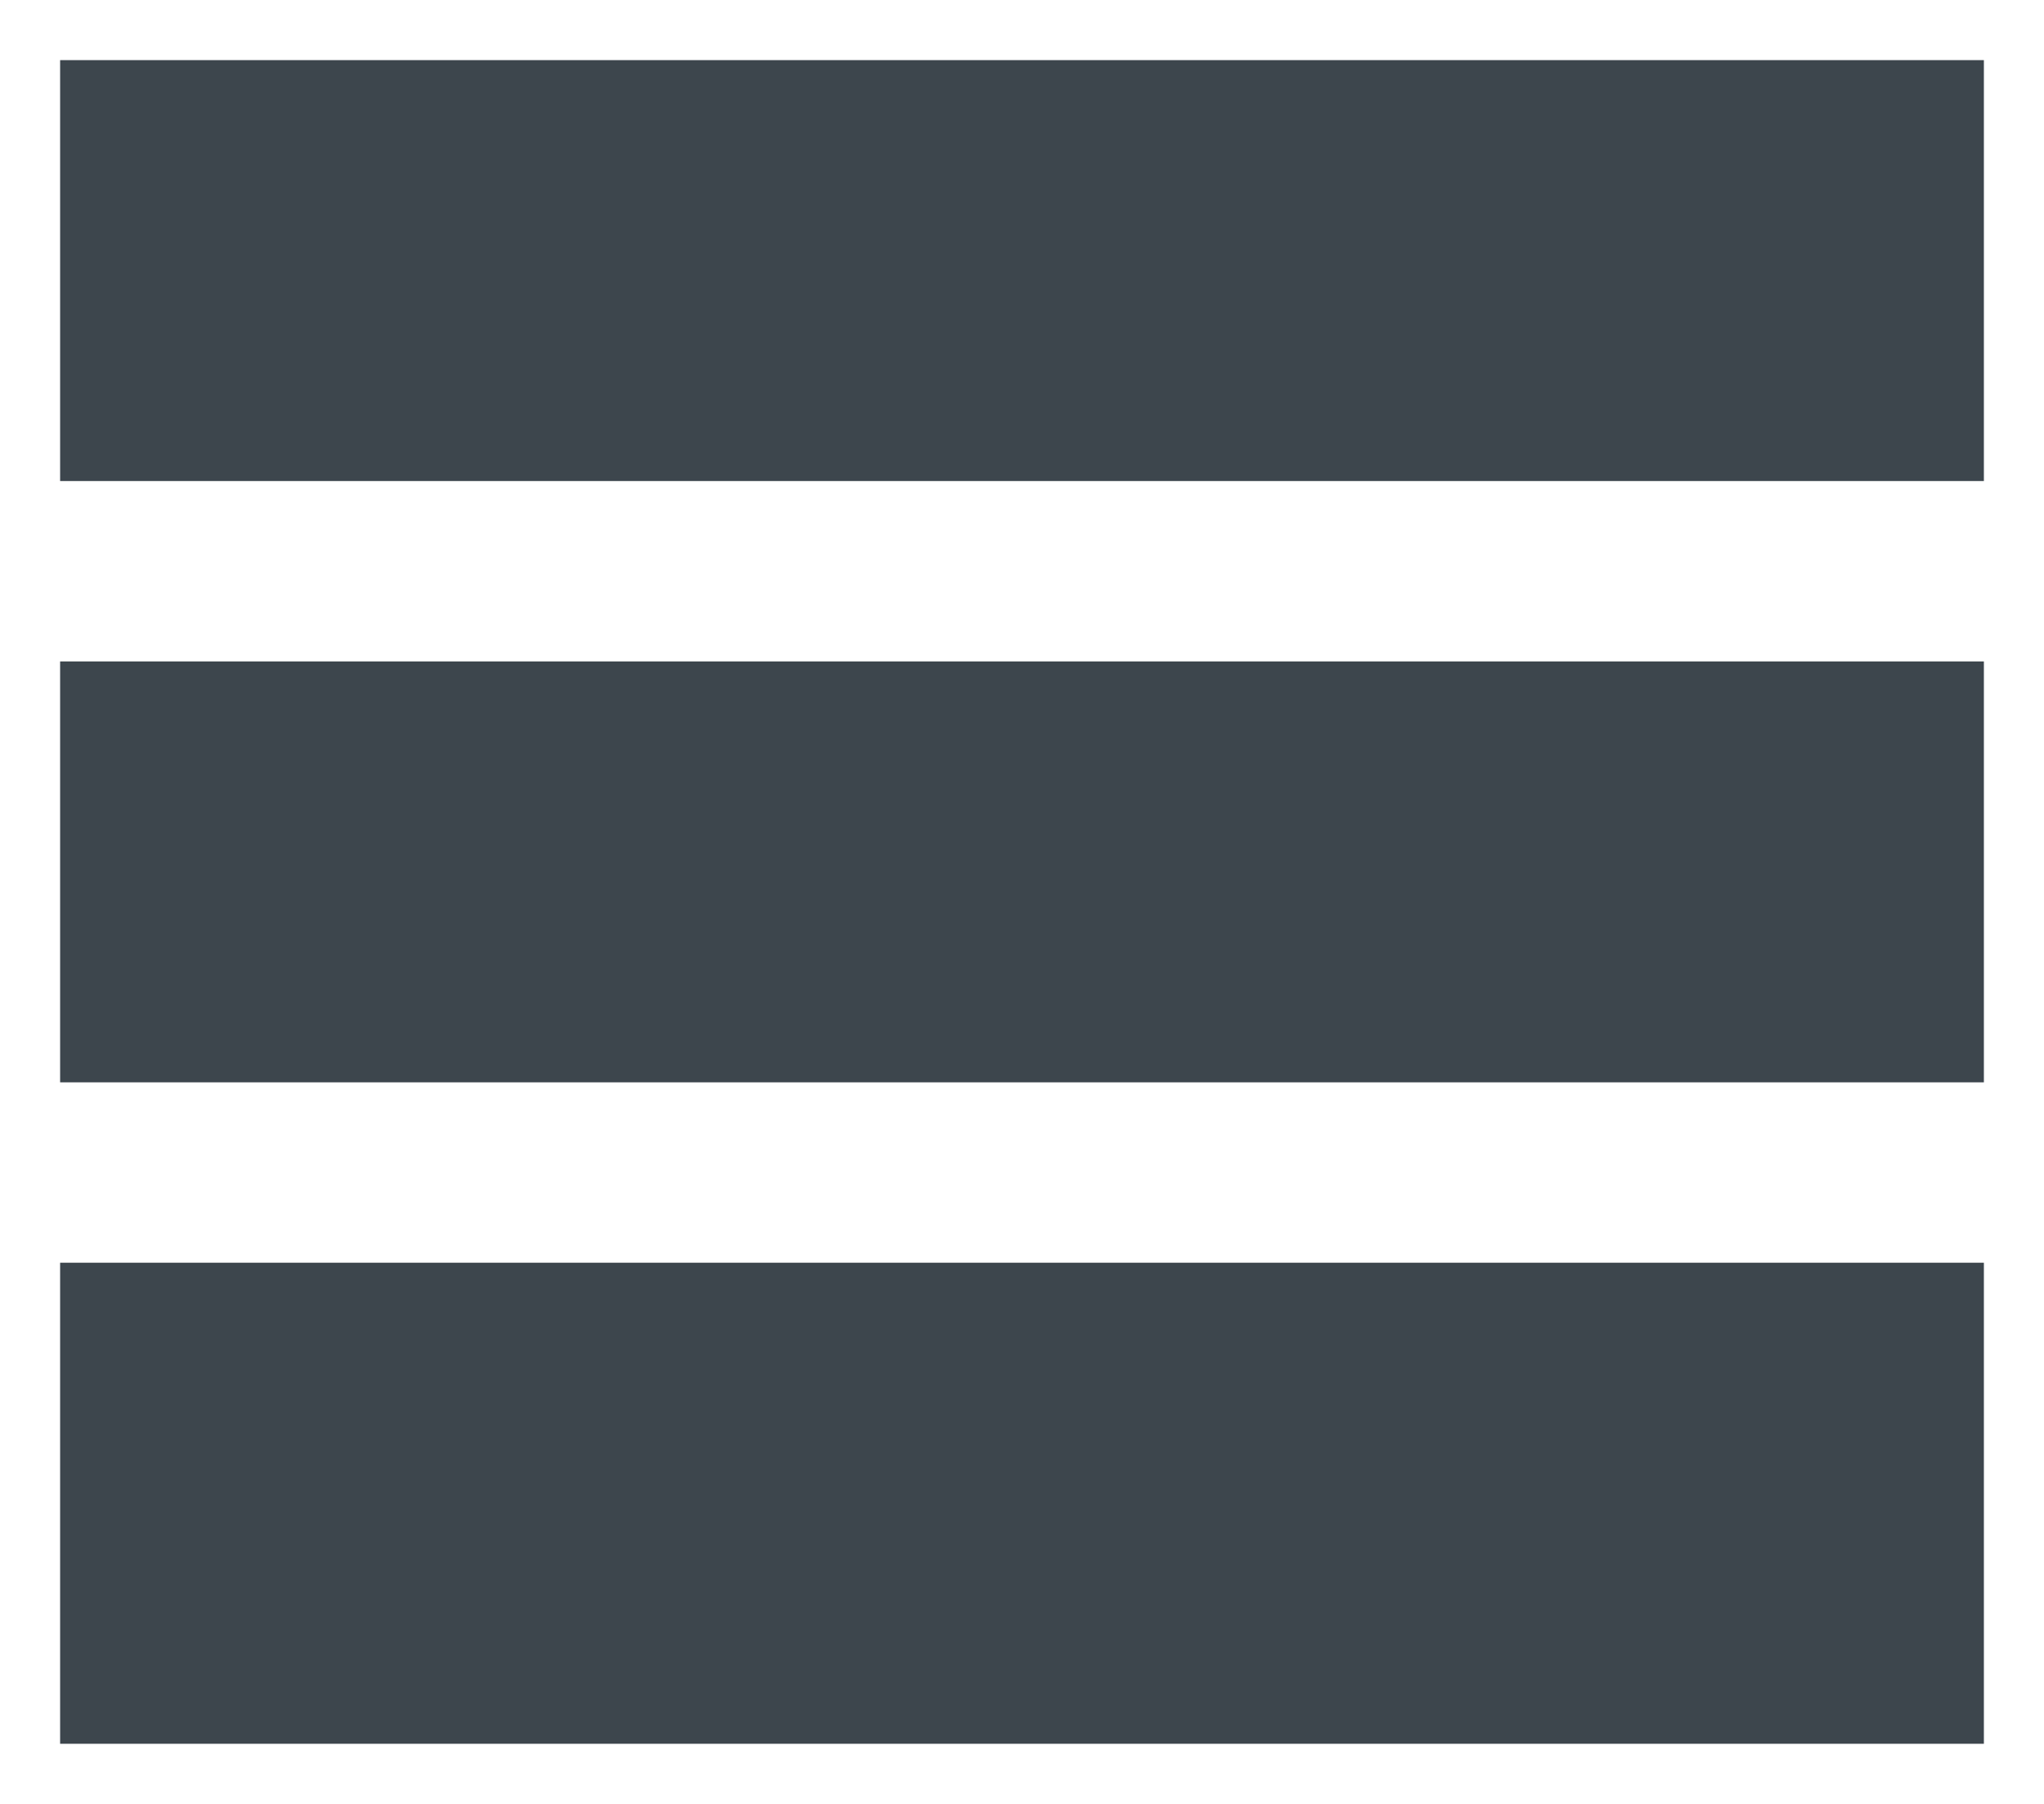 <svg width="17" height="15" viewBox="0 0 17 15" fill="none" xmlns="http://www.w3.org/2000/svg">
<path d="M16 14H1V11H16V14Z" fill="#3D464D"/>
<path d="M1 6V8.5H16V6H1Z" fill="#3D464D"/>
<path d="M1 1V3.5H16V1H1Z" fill="#3D464D"/>
<path d="M16 14H1V11H16V14Z" stroke="#3D464D"/>
<path d="M1 6V8.5H16V6H1Z" stroke="#3D464D"/>
<path d="M1 1V3.5H16V1H1Z" stroke="#3D464D"/>
</svg>

